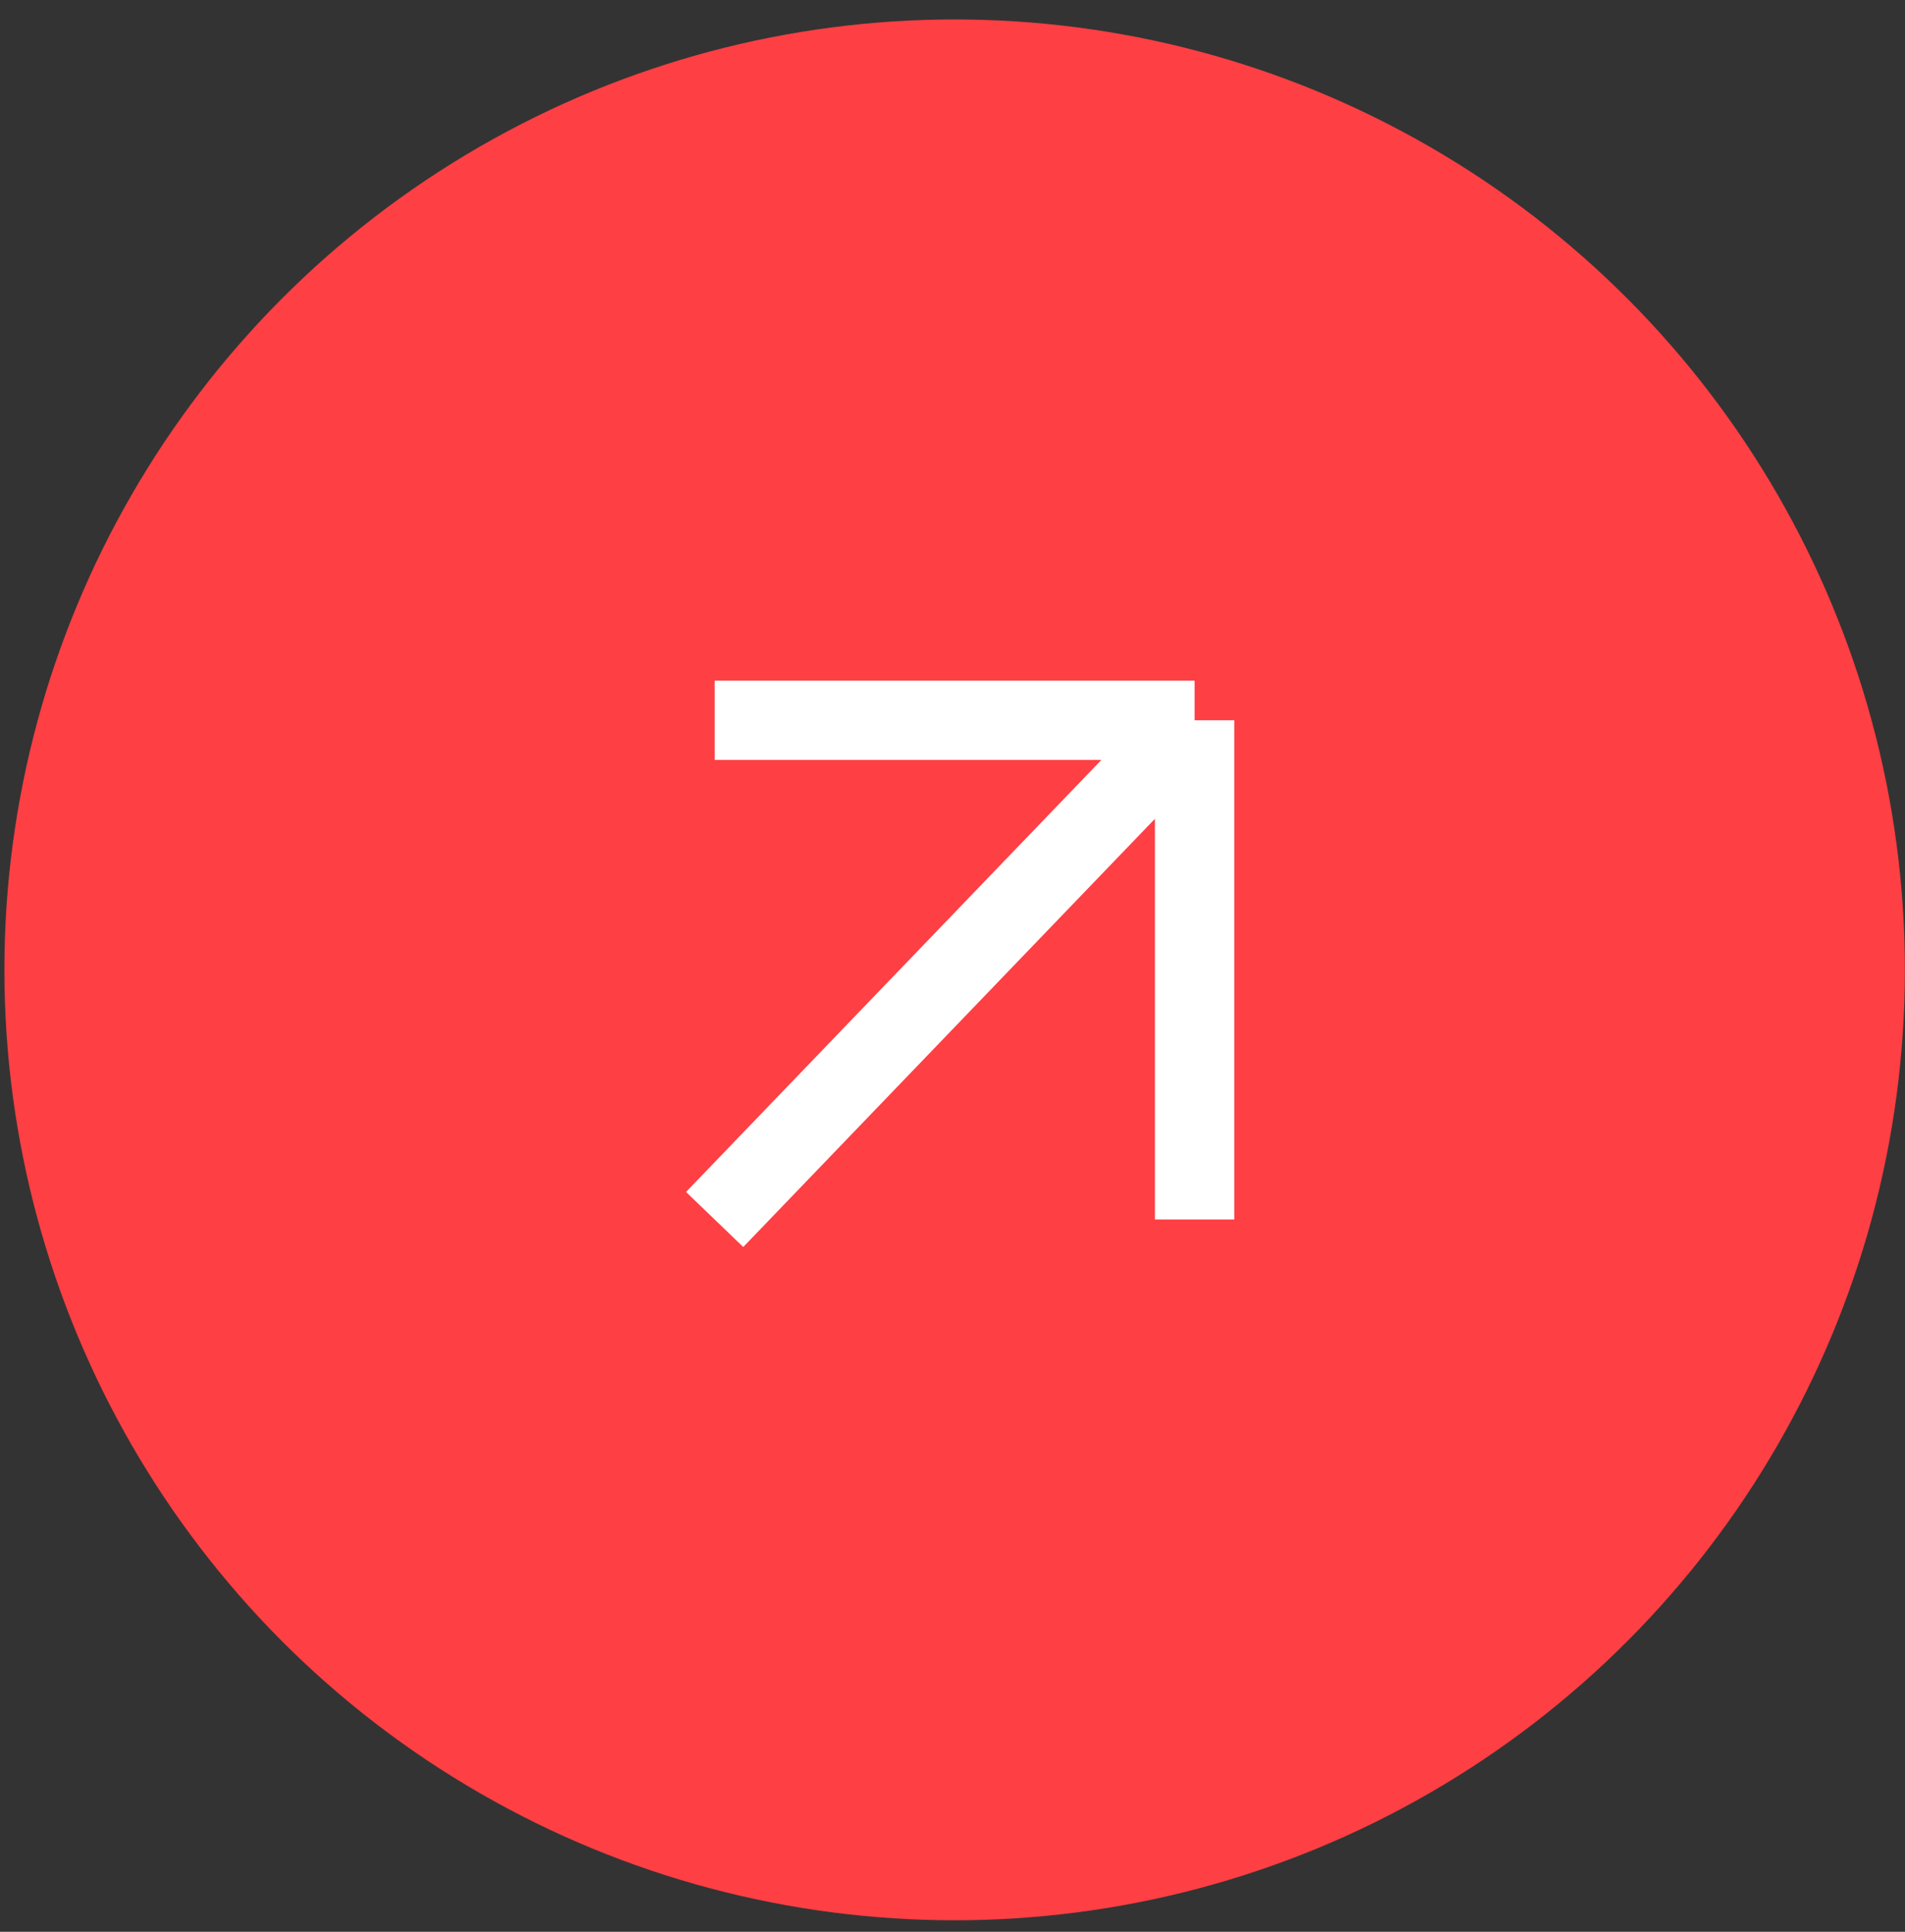 <svg width="72" height="73" viewBox="0 0 72 73" fill="none" xmlns="http://www.w3.org/2000/svg">
<rect x="0" y="0" width="72" height="73" fill="#333333" stroke="none"/>
<circle cx="36.081" cy="36.65" r="35.915" fill="#FE3F44"/>
<path d="M27.01 46.083L45.15 27.218M45.15 27.218H27.01M45.15 27.218V46.083" stroke="white" stroke-width="3"/>
</svg>
